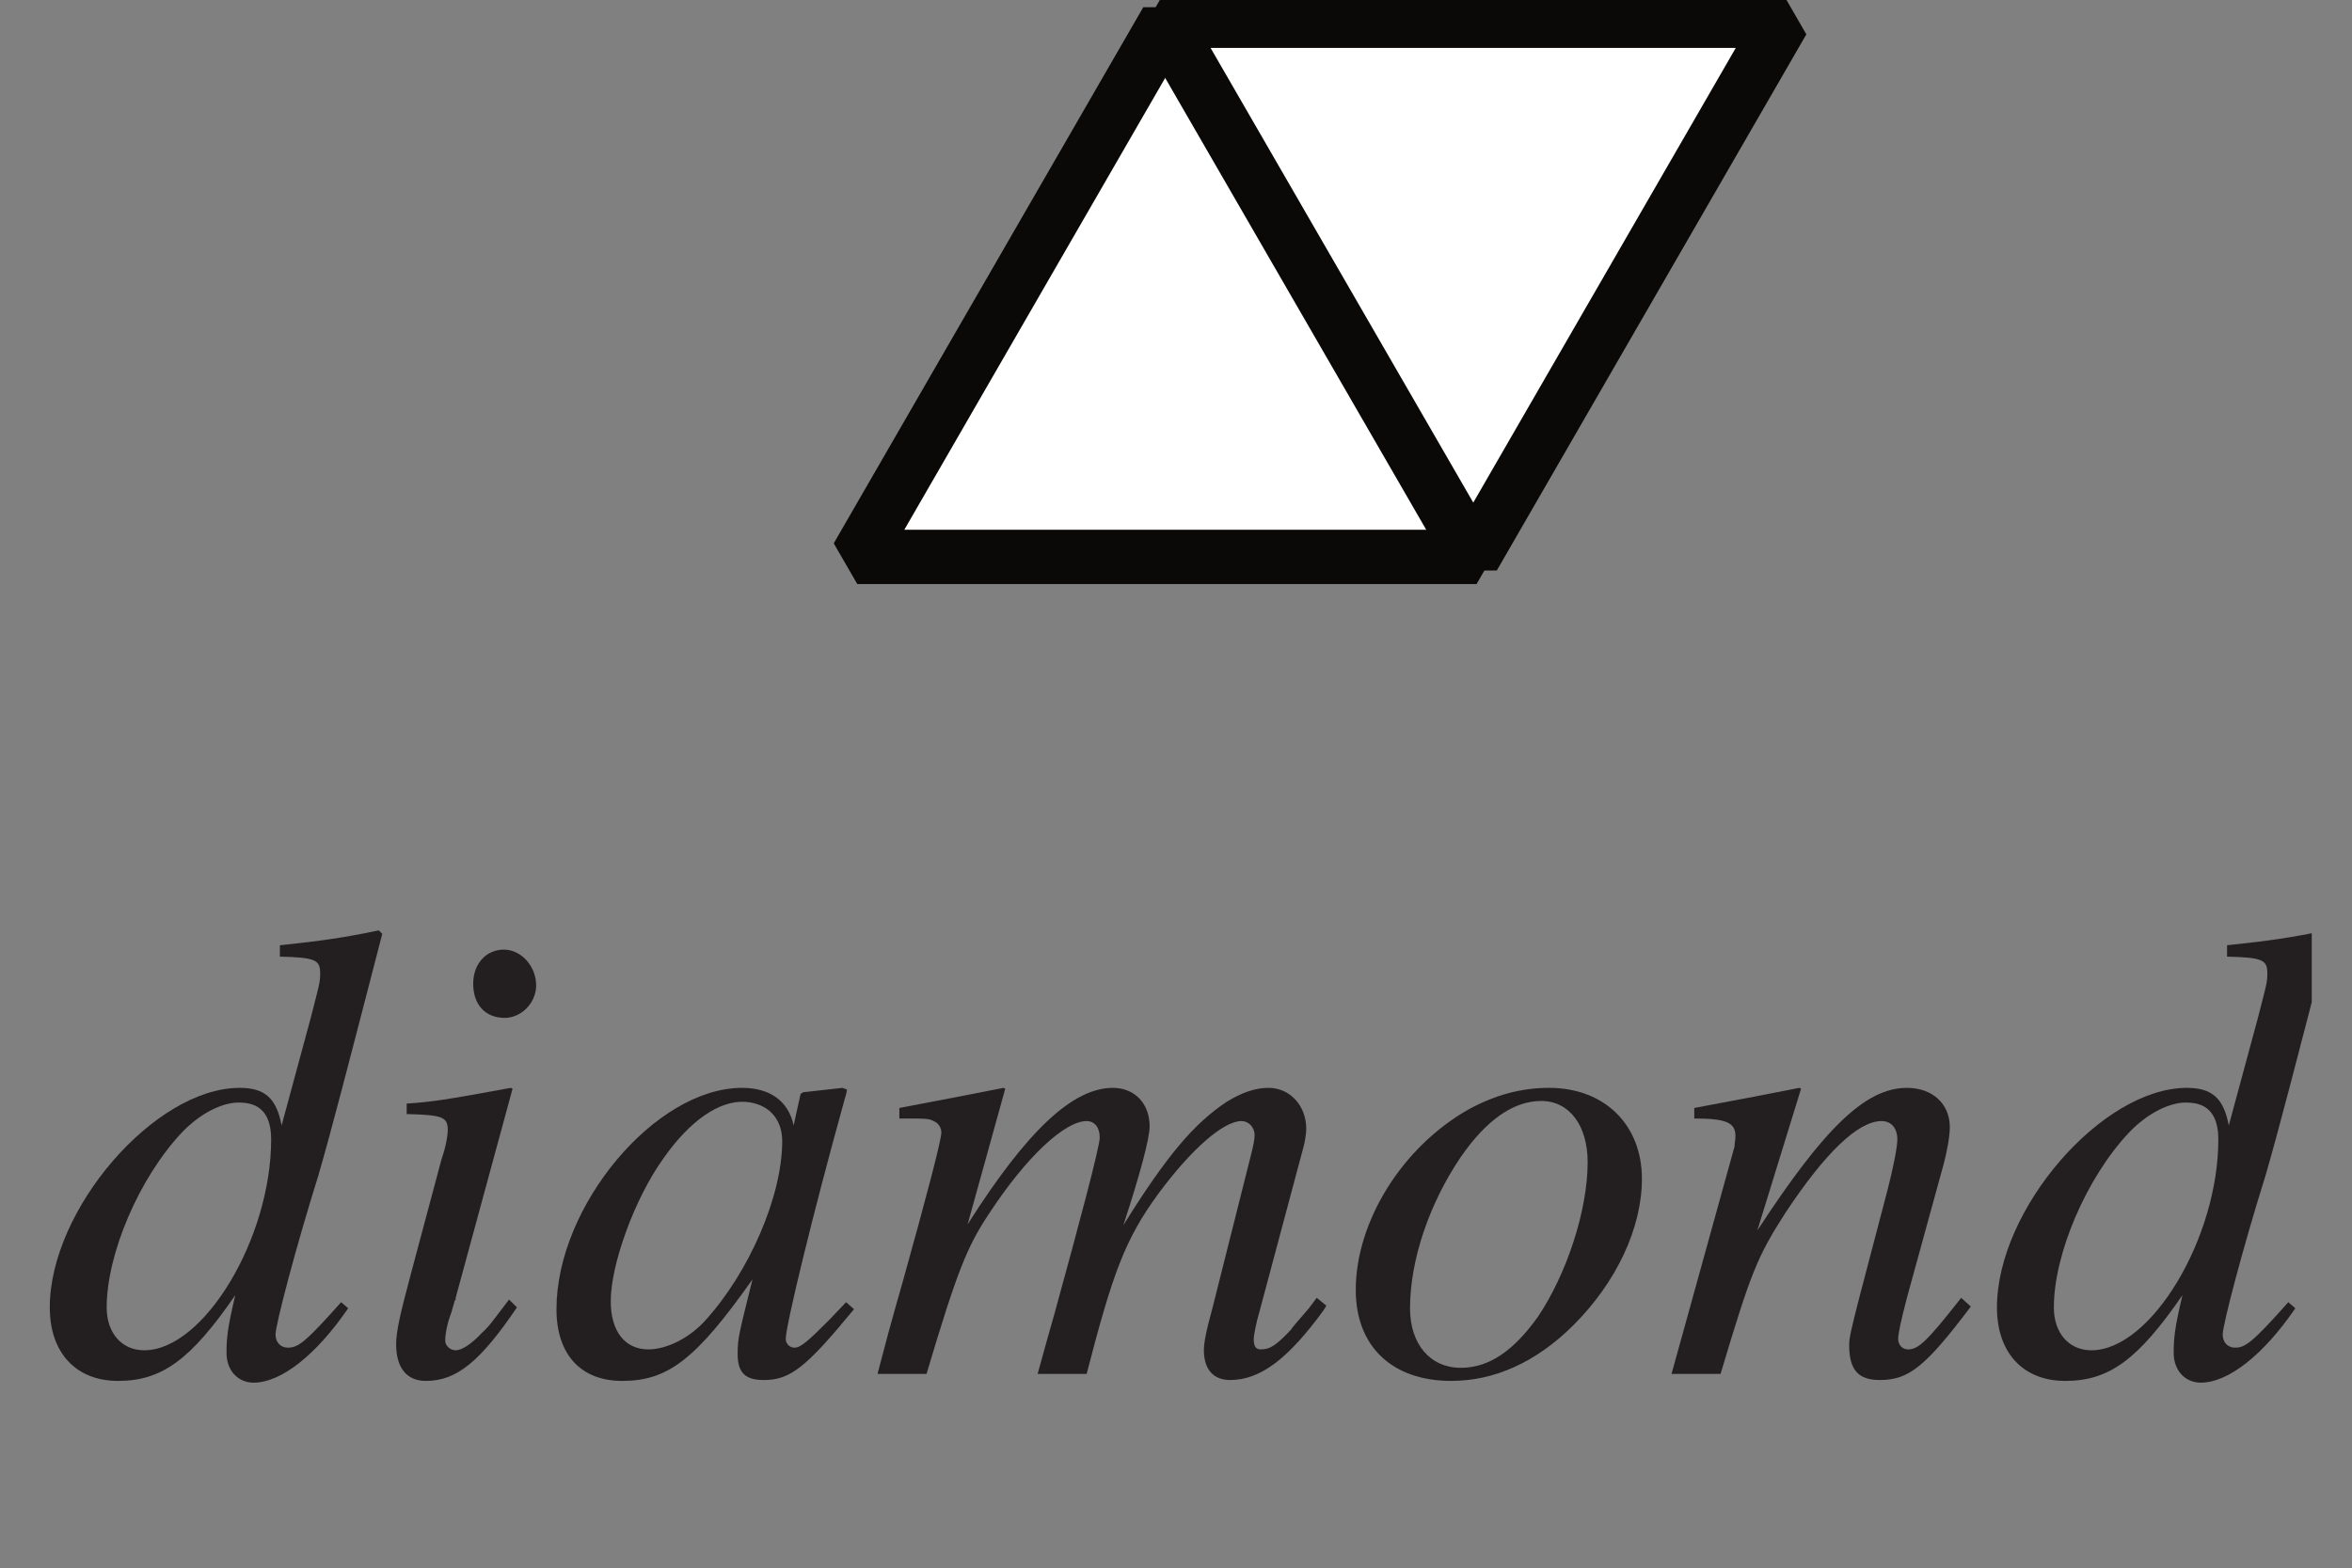 <?xml version="1.0" encoding="UTF-8"?>
<svg xmlns="http://www.w3.org/2000/svg" xmlns:xlink="http://www.w3.org/1999/xlink" width="42" height="28.01" viewBox="0 0 42 28.01">
<rect x="0" y="0" width="42" height="28.01" fill="#808080" stroke="none"/>
<defs>
<g>
<g id="glyph-0-0">
</g>
<g id="glyph-0-1">
<path d="M 5.375 -1.281 C 4.734 -0.562 4.609 -0.469 4.422 -0.469 C 4.297 -0.469 4.203 -0.562 4.203 -0.703 C 4.203 -0.875 4.562 -2.25 4.969 -3.547 C 5.234 -4.469 5.453 -5.328 6.109 -7.859 L 6.047 -7.922 C 5.453 -7.797 5.031 -7.734 4.281 -7.656 L 4.281 -7.453 C 4.922 -7.438 5 -7.391 5 -7.156 C 5 -6.984 4.984 -6.953 4.828 -6.344 L 4.312 -4.438 C 4.219 -4.922 4.016 -5.109 3.562 -5.109 C 2.047 -5.109 0.172 -2.938 0.172 -1.188 C 0.172 -0.375 0.641 0.125 1.391 0.125 C 2.172 0.125 2.688 -0.25 3.484 -1.406 C 3.344 -0.812 3.328 -0.641 3.328 -0.375 C 3.328 -0.062 3.531 0.156 3.812 0.156 C 4.297 0.156 4.922 -0.328 5.5 -1.172 Z M 3.609 -4.844 C 3.953 -4.828 4.125 -4.609 4.125 -4.188 C 4.125 -2.422 2.922 -0.422 1.859 -0.422 C 1.453 -0.422 1.188 -0.734 1.188 -1.188 C 1.188 -2.141 1.766 -3.5 2.531 -4.312 C 2.859 -4.656 3.281 -4.875 3.609 -4.844 Z M 3.609 -4.844 "/>
</g>
<g id="glyph-0-2">
<path d="M 2.578 -1.328 C 2.281 -0.938 2.219 -0.844 2.094 -0.734 C 1.906 -0.531 1.734 -0.422 1.625 -0.422 C 1.531 -0.422 1.438 -0.5 1.438 -0.594 C 1.438 -0.703 1.469 -0.891 1.547 -1.094 L 1.609 -1.312 L 1.625 -1.328 L 1.625 -1.359 L 2.641 -5.094 L 2.609 -5.109 C 1.422 -4.891 1.203 -4.859 0.75 -4.828 L 0.75 -4.641 C 1.375 -4.625 1.484 -4.594 1.484 -4.359 C 1.484 -4.266 1.453 -4.062 1.375 -3.844 L 0.828 -1.797 C 0.641 -1.094 0.562 -0.766 0.562 -0.531 C 0.562 -0.109 0.75 0.125 1.094 0.125 C 1.641 0.125 2.062 -0.219 2.719 -1.188 Z M 2.484 -7.578 C 2.172 -7.578 1.938 -7.328 1.938 -6.969 C 1.938 -6.594 2.156 -6.359 2.5 -6.359 C 2.797 -6.359 3.062 -6.625 3.062 -6.938 C 3.062 -7.281 2.797 -7.578 2.484 -7.578 Z M 2.484 -7.578 "/>
</g>
<g id="glyph-0-3">
<path d="M 5.375 -1.281 L 5.062 -0.953 C 4.688 -0.578 4.562 -0.469 4.453 -0.469 C 4.359 -0.469 4.297 -0.547 4.297 -0.625 C 4.297 -0.859 4.781 -2.859 5.328 -4.828 C 5.359 -4.953 5.375 -4.969 5.391 -5.078 L 5.312 -5.109 L 4.609 -5.031 L 4.562 -5 L 4.438 -4.438 C 4.344 -4.875 4.016 -5.109 3.516 -5.109 C 1.969 -5.109 0.203 -3 0.203 -1.156 C 0.203 -0.344 0.641 0.125 1.375 0.125 C 2.188 0.125 2.688 -0.25 3.703 -1.688 C 3.469 -0.734 3.438 -0.656 3.438 -0.359 C 3.438 -0.016 3.578 0.109 3.906 0.109 C 4.375 0.109 4.656 -0.109 5.516 -1.156 Z M 3.578 -4.859 C 3.984 -4.828 4.234 -4.562 4.234 -4.156 C 4.234 -3.172 3.641 -1.812 2.859 -0.953 C 2.578 -0.641 2.172 -0.438 1.844 -0.438 C 1.422 -0.438 1.172 -0.766 1.172 -1.297 C 1.172 -1.953 1.594 -3.125 2.109 -3.844 C 2.578 -4.516 3.109 -4.891 3.578 -4.859 Z M 3.578 -4.859 "/>
</g>
<g id="glyph-0-4">
<path d="M 7.984 -1.359 C 7.938 -1.297 7.891 -1.234 7.844 -1.172 C 7.641 -0.938 7.531 -0.812 7.531 -0.797 C 7.266 -0.516 7.156 -0.438 6.984 -0.438 C 6.891 -0.438 6.859 -0.5 6.859 -0.625 C 6.859 -0.672 6.891 -0.875 6.969 -1.141 L 7.75 -4.062 C 7.766 -4.109 7.797 -4.297 7.797 -4.375 C 7.797 -4.797 7.5 -5.109 7.125 -5.109 C 6.891 -5.109 6.656 -5.031 6.375 -4.859 C 5.812 -4.484 5.328 -3.938 4.531 -2.656 C 4.828 -3.562 5 -4.203 5 -4.422 C 5 -4.828 4.734 -5.109 4.344 -5.109 C 3.625 -5.109 2.812 -4.344 1.75 -2.672 L 2.422 -5.094 L 2.391 -5.109 C 1.766 -4.984 1.516 -4.938 0.531 -4.75 L 0.531 -4.562 C 1.062 -4.562 1.062 -4.562 1.172 -4.5 C 1.234 -4.469 1.281 -4.391 1.281 -4.312 C 1.281 -4.172 1 -3.109 0.594 -1.656 C 0.344 -0.781 0.297 -0.594 0.141 0 L 1.016 0 C 1.562 -1.828 1.734 -2.266 2.141 -2.875 C 2.797 -3.875 3.484 -4.516 3.875 -4.516 C 4.016 -4.516 4.109 -4.406 4.109 -4.219 C 4.109 -4.062 3.75 -2.703 3.297 -1.062 C 3.203 -0.734 3.156 -0.562 3 0 L 3.875 0 C 4.344 -1.812 4.562 -2.406 5.156 -3.219 C 5.734 -4 6.312 -4.516 6.641 -4.516 C 6.766 -4.516 6.875 -4.406 6.875 -4.266 C 6.875 -4.203 6.859 -4.094 6.797 -3.859 L 6.125 -1.188 C 6 -0.734 5.969 -0.547 5.969 -0.422 C 5.969 -0.078 6.141 0.109 6.438 0.109 C 6.984 0.109 7.484 -0.281 8.109 -1.141 L 8.156 -1.219 Z M 7.984 -1.359 "/>
</g>
<g id="glyph-0-5">
<path d="M 3.766 -5.109 C 3.266 -5.109 2.812 -4.984 2.344 -4.734 C 1.141 -4.062 0.312 -2.719 0.312 -1.5 C 0.312 -0.484 0.969 0.125 2.016 0.125 C 2.781 0.125 3.531 -0.203 4.203 -0.875 C 4.969 -1.641 5.422 -2.609 5.422 -3.484 C 5.422 -4.453 4.75 -5.109 3.766 -5.109 Z M 3.625 -4.875 C 4.125 -4.875 4.453 -4.438 4.453 -3.781 C 4.453 -2.922 4.078 -1.781 3.562 -1.016 C 3.125 -0.406 2.688 -0.109 2.188 -0.109 C 1.641 -0.109 1.281 -0.531 1.281 -1.172 C 1.281 -2.031 1.625 -3.047 2.188 -3.875 C 2.641 -4.531 3.125 -4.875 3.625 -4.875 Z M 3.625 -4.875 "/>
</g>
<g id="glyph-0-6">
<path d="M 5.328 -1.359 C 4.703 -0.562 4.562 -0.438 4.375 -0.438 C 4.281 -0.438 4.203 -0.516 4.203 -0.625 C 4.203 -0.719 4.25 -0.938 4.359 -1.359 L 5.016 -3.75 C 5.078 -3.984 5.125 -4.25 5.125 -4.406 C 5.125 -4.828 4.812 -5.109 4.359 -5.109 C 3.625 -5.109 2.891 -4.406 1.688 -2.562 L 2.469 -5.094 L 2.438 -5.109 C 1.812 -4.984 1.562 -4.938 0.562 -4.75 L 0.562 -4.562 C 1.141 -4.562 1.297 -4.484 1.297 -4.25 C 1.297 -4.188 1.281 -4.109 1.281 -4.062 L 0.156 0 L 1.031 0 C 1.578 -1.828 1.688 -2.094 2.188 -2.875 C 2.891 -3.938 3.484 -4.516 3.906 -4.516 C 4.078 -4.516 4.188 -4.391 4.188 -4.188 C 4.188 -4.047 4.109 -3.656 4.016 -3.297 L 3.516 -1.391 C 3.359 -0.781 3.328 -0.641 3.328 -0.516 C 3.328 -0.078 3.484 0.109 3.875 0.109 C 4.391 0.109 4.688 -0.125 5.5 -1.203 Z M 5.328 -1.359 "/>
</g>
</g>
<clipPath id="clip-0">
<path clip-rule="nonzero" d="M 0.719 16 L 41.281 16 L 41.281 25 L 0.719 25 Z M 0.719 16 "/>
</clipPath>
</defs>
<path fill-rule="evenodd" fill="rgb(100%, 100%, 100%)" fill-opacity="1" d="M 20.75 0.484 L 26.258 10.02 L 15.246 10.02 L 20.75 0.484 "/>
<path fill="none" stroke-width="10" stroke-linecap="square" stroke-linejoin="bevel" stroke="rgb(4.486%, 3.886%, 3.239%)" stroke-opacity="1" stroke-miterlimit="10" d="M 207.412 275.085 L 264.436 176.363 L 150.427 176.363 Z M 207.412 275.085 " transform="matrix(0.097, 0, 0, -0.097, 0.717, 27.054)"/>
<path fill-rule="evenodd" fill="rgb(100%, 100%, 100%)" fill-opacity="1" d="M 26.199 10.02 L 31.703 0.484 L 20.691 0.484 L 26.199 10.02 "/>
<path fill="none" stroke-width="10" stroke-linecap="square" stroke-linejoin="bevel" stroke="rgb(4.486%, 3.886%, 3.239%)" stroke-opacity="1" stroke-miterlimit="10" d="M 263.83 176.363 L 320.814 275.085 L 206.805 275.085 Z M 263.83 176.363 " transform="matrix(0.097, 0, 0, -0.097, 0.717, 27.054)"/>
<g clip-path="url(#clip-0)">
<g fill="rgb(13.73%, 12.16%, 12.549%)" fill-opacity="1">
<use xlink:href="#glyph-0-1" x="0.717" y="24.539"/>
<use xlink:href="#glyph-0-2" x="6.512" y="24.539"/>
<use xlink:href="#glyph-0-3" x="9.734" y="24.539"/>
<use xlink:href="#glyph-0-4" x="15.529" y="24.539"/>
<use xlink:href="#glyph-0-5" x="23.898" y="24.539"/>
<use xlink:href="#glyph-0-6" x="29.693" y="24.539"/>
<use xlink:href="#glyph-0-1" x="35.488" y="24.539"/>
</g>
</g>
</svg>
